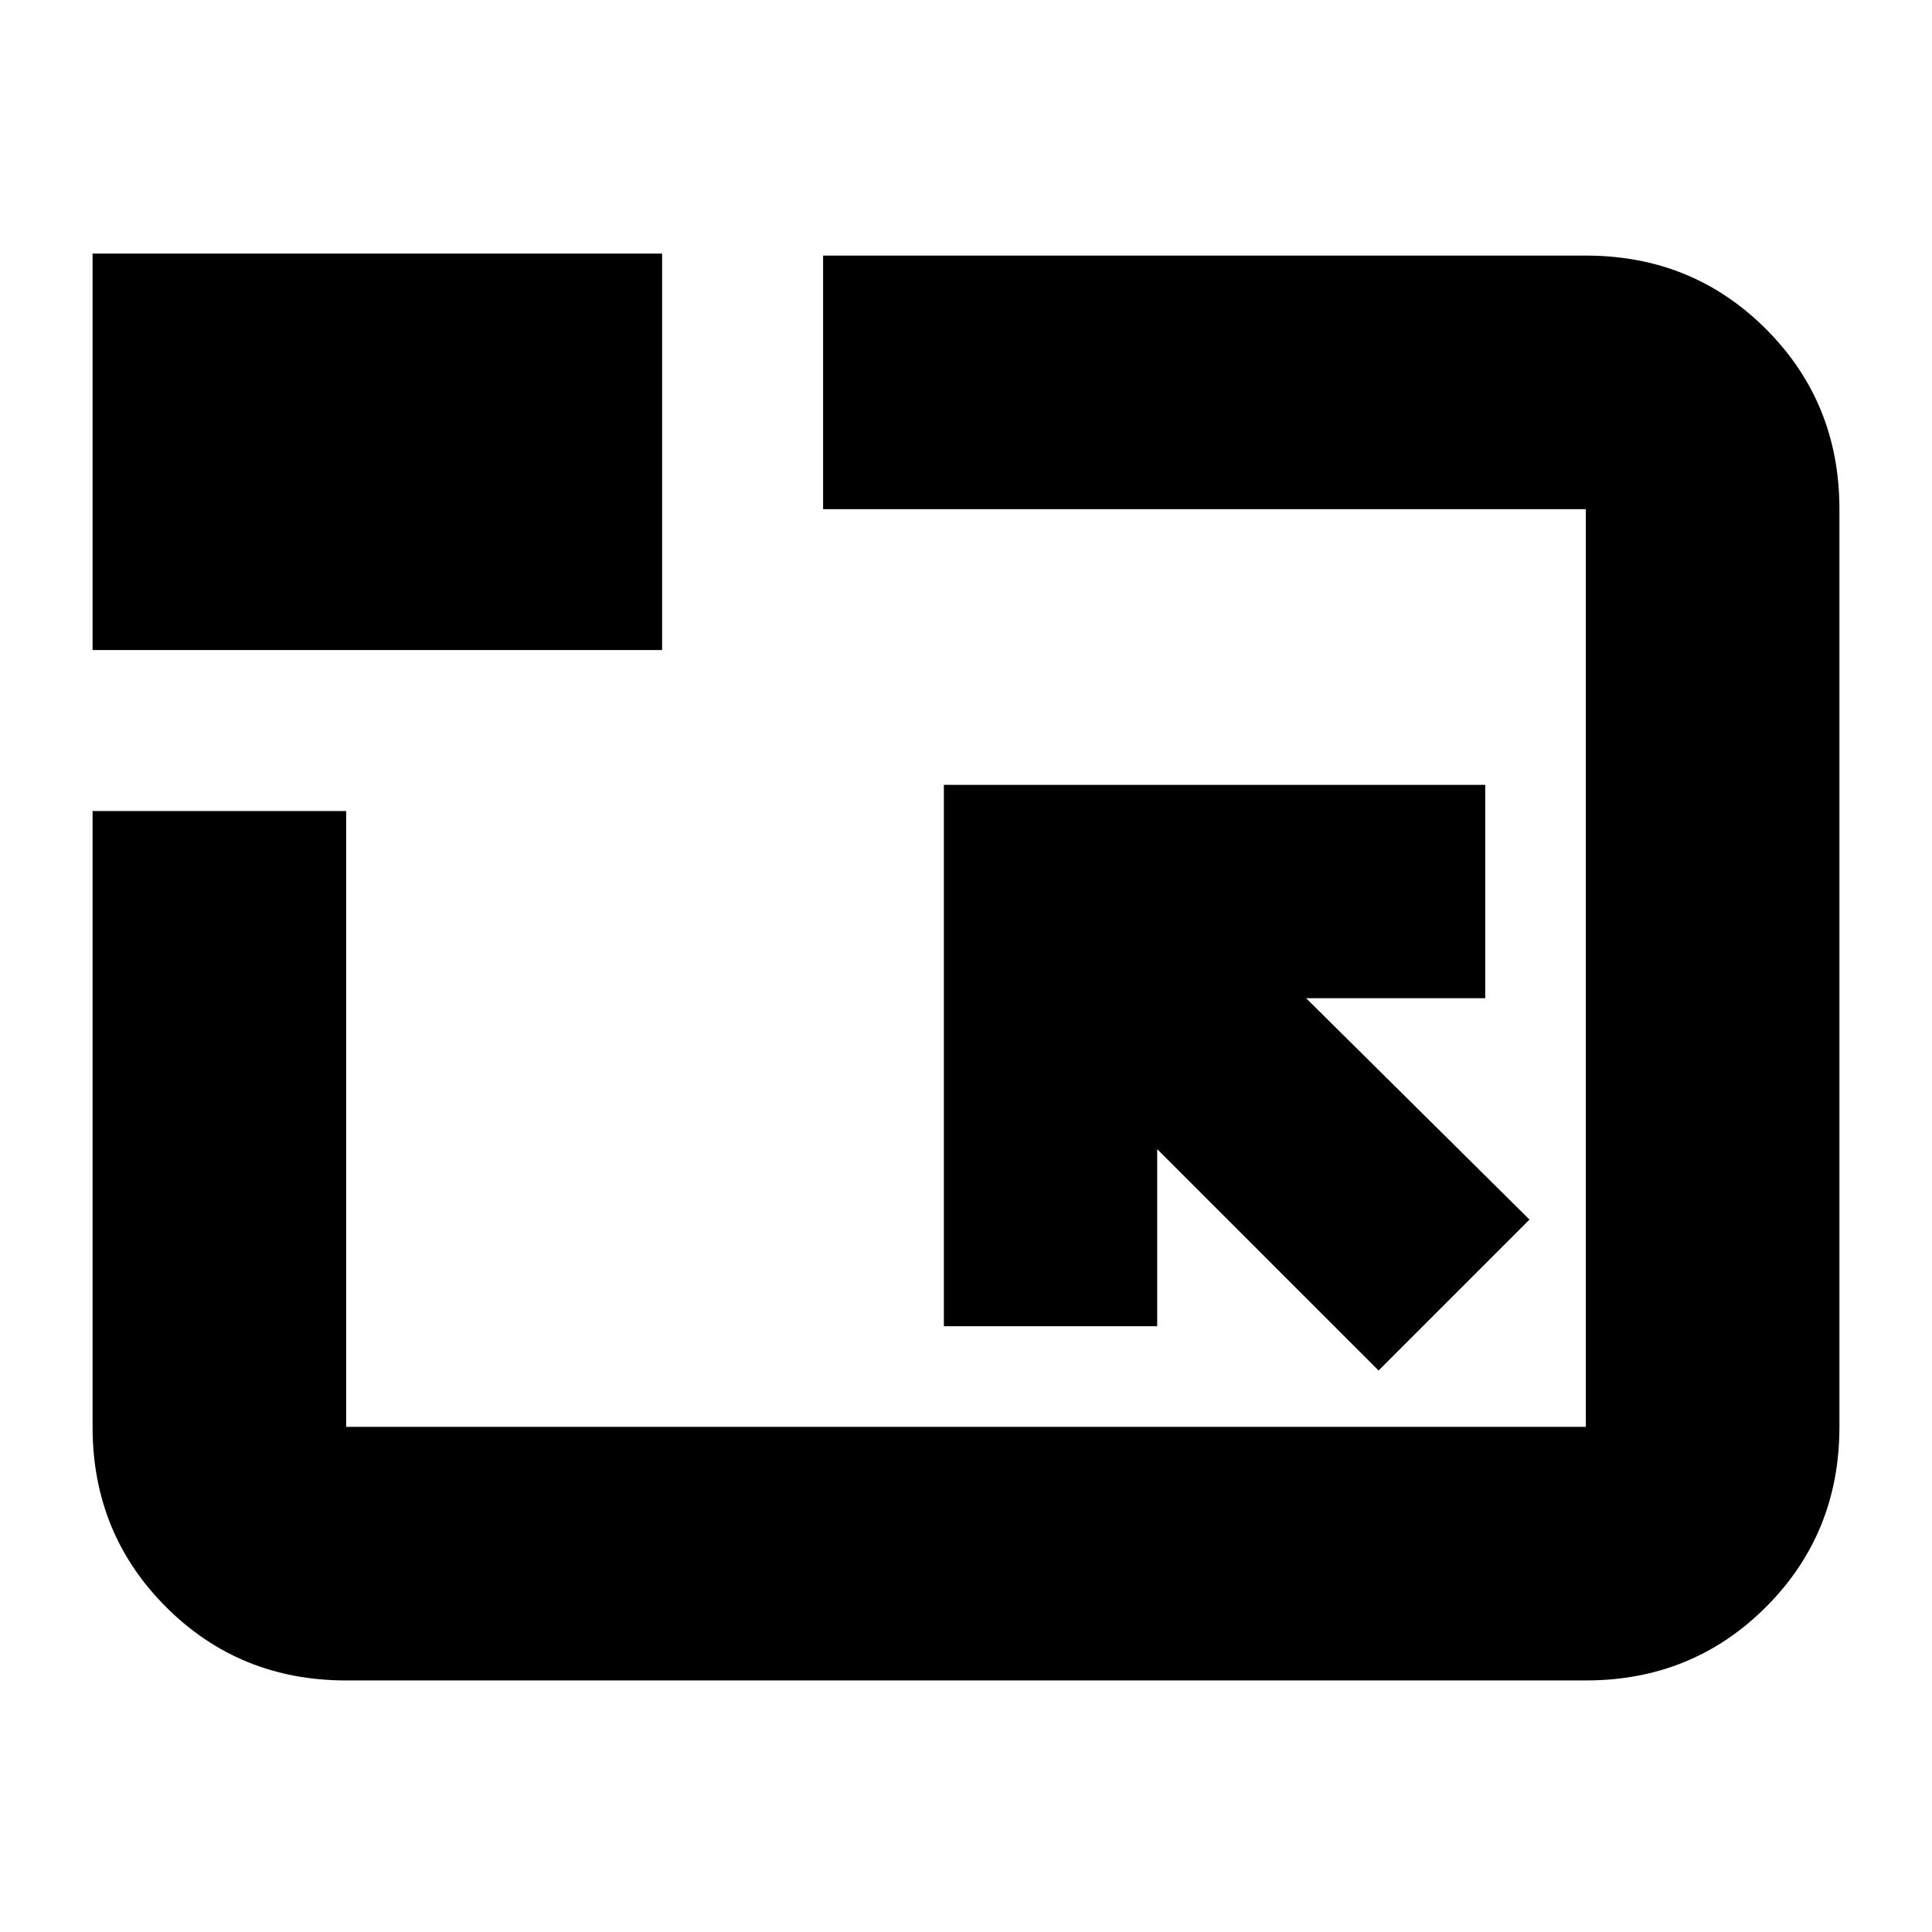 <svg xmlns="http://www.w3.org/2000/svg" height="24" viewBox="0 96 960 960" width="24"><path d="M172 931q-53 0-89.5-36.5T46 805V499h126v306h616V349H409V223h379q53 0 89.5 36.5T914 349v456q0 53-36.5 89.5T788 931H172Zm513-154 75-75-111-110h89V486H469v269h106v-88l110 110ZM46 419V222h283v197H46Zm434 158Z"/></svg>